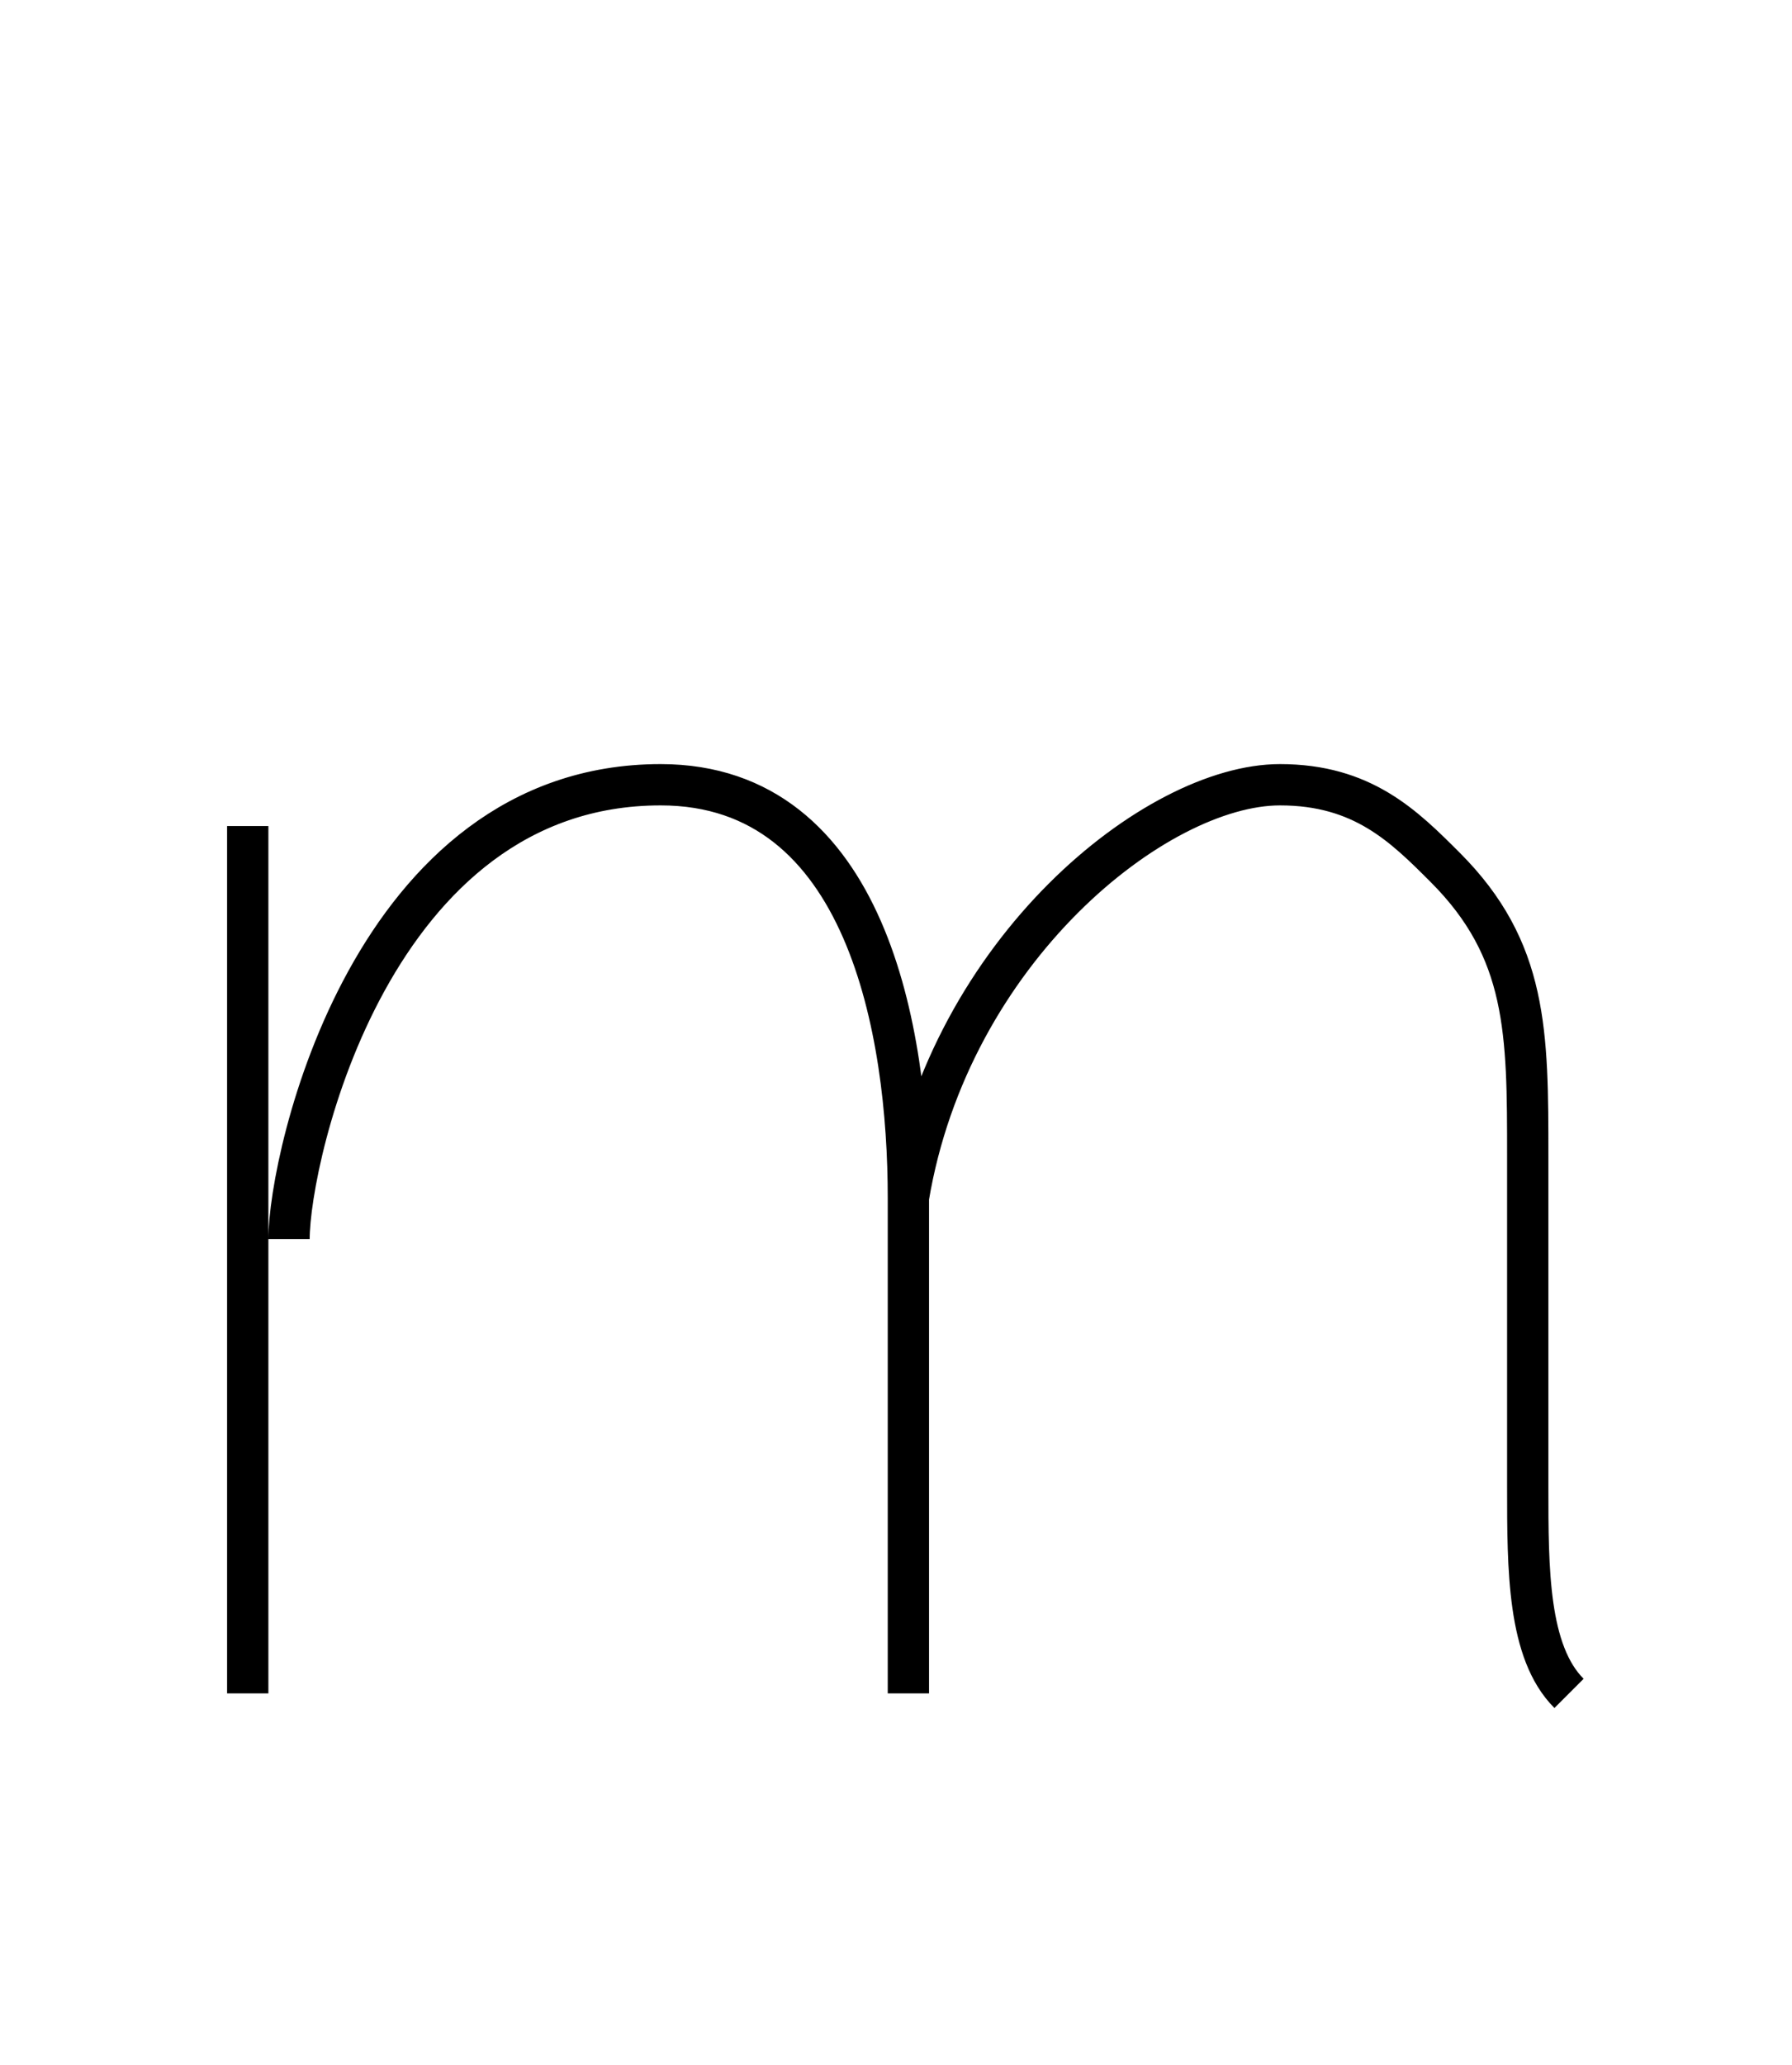 <?xml version='1.0' encoding='utf8'?>
<svg viewBox="0.0 -6.0 43.4 50.0" version="1.1" xmlns="http://www.w3.org/2000/svg">
<rect x="0.0" y="-6.0" width="43.4" height="50.0" fill="#808080" stroke="none"/>
<rect x="-1000" y="-1000" width="2000" height="2000" stroke="white" fill="white"/>
<g style="fill:white;stroke:#000000;  stroke-width:1">
<path d="M 6 -24 L 6 -3 M 7 -14 C 7 -16 9 -25 16 -25 C 21 -25 22 -19 22 -15 L 22 -3 M 38 -3 C 37 -4 37 -6 37 -8 C 37 -13 37 -13 37 -16 C 37 -19 37 -21 35 -23 C 34 -24 33 -25 31 -25 C 28 -25 23 -21 22 -15" transform="translate(0.0 38.0)" />
</g>
</svg>